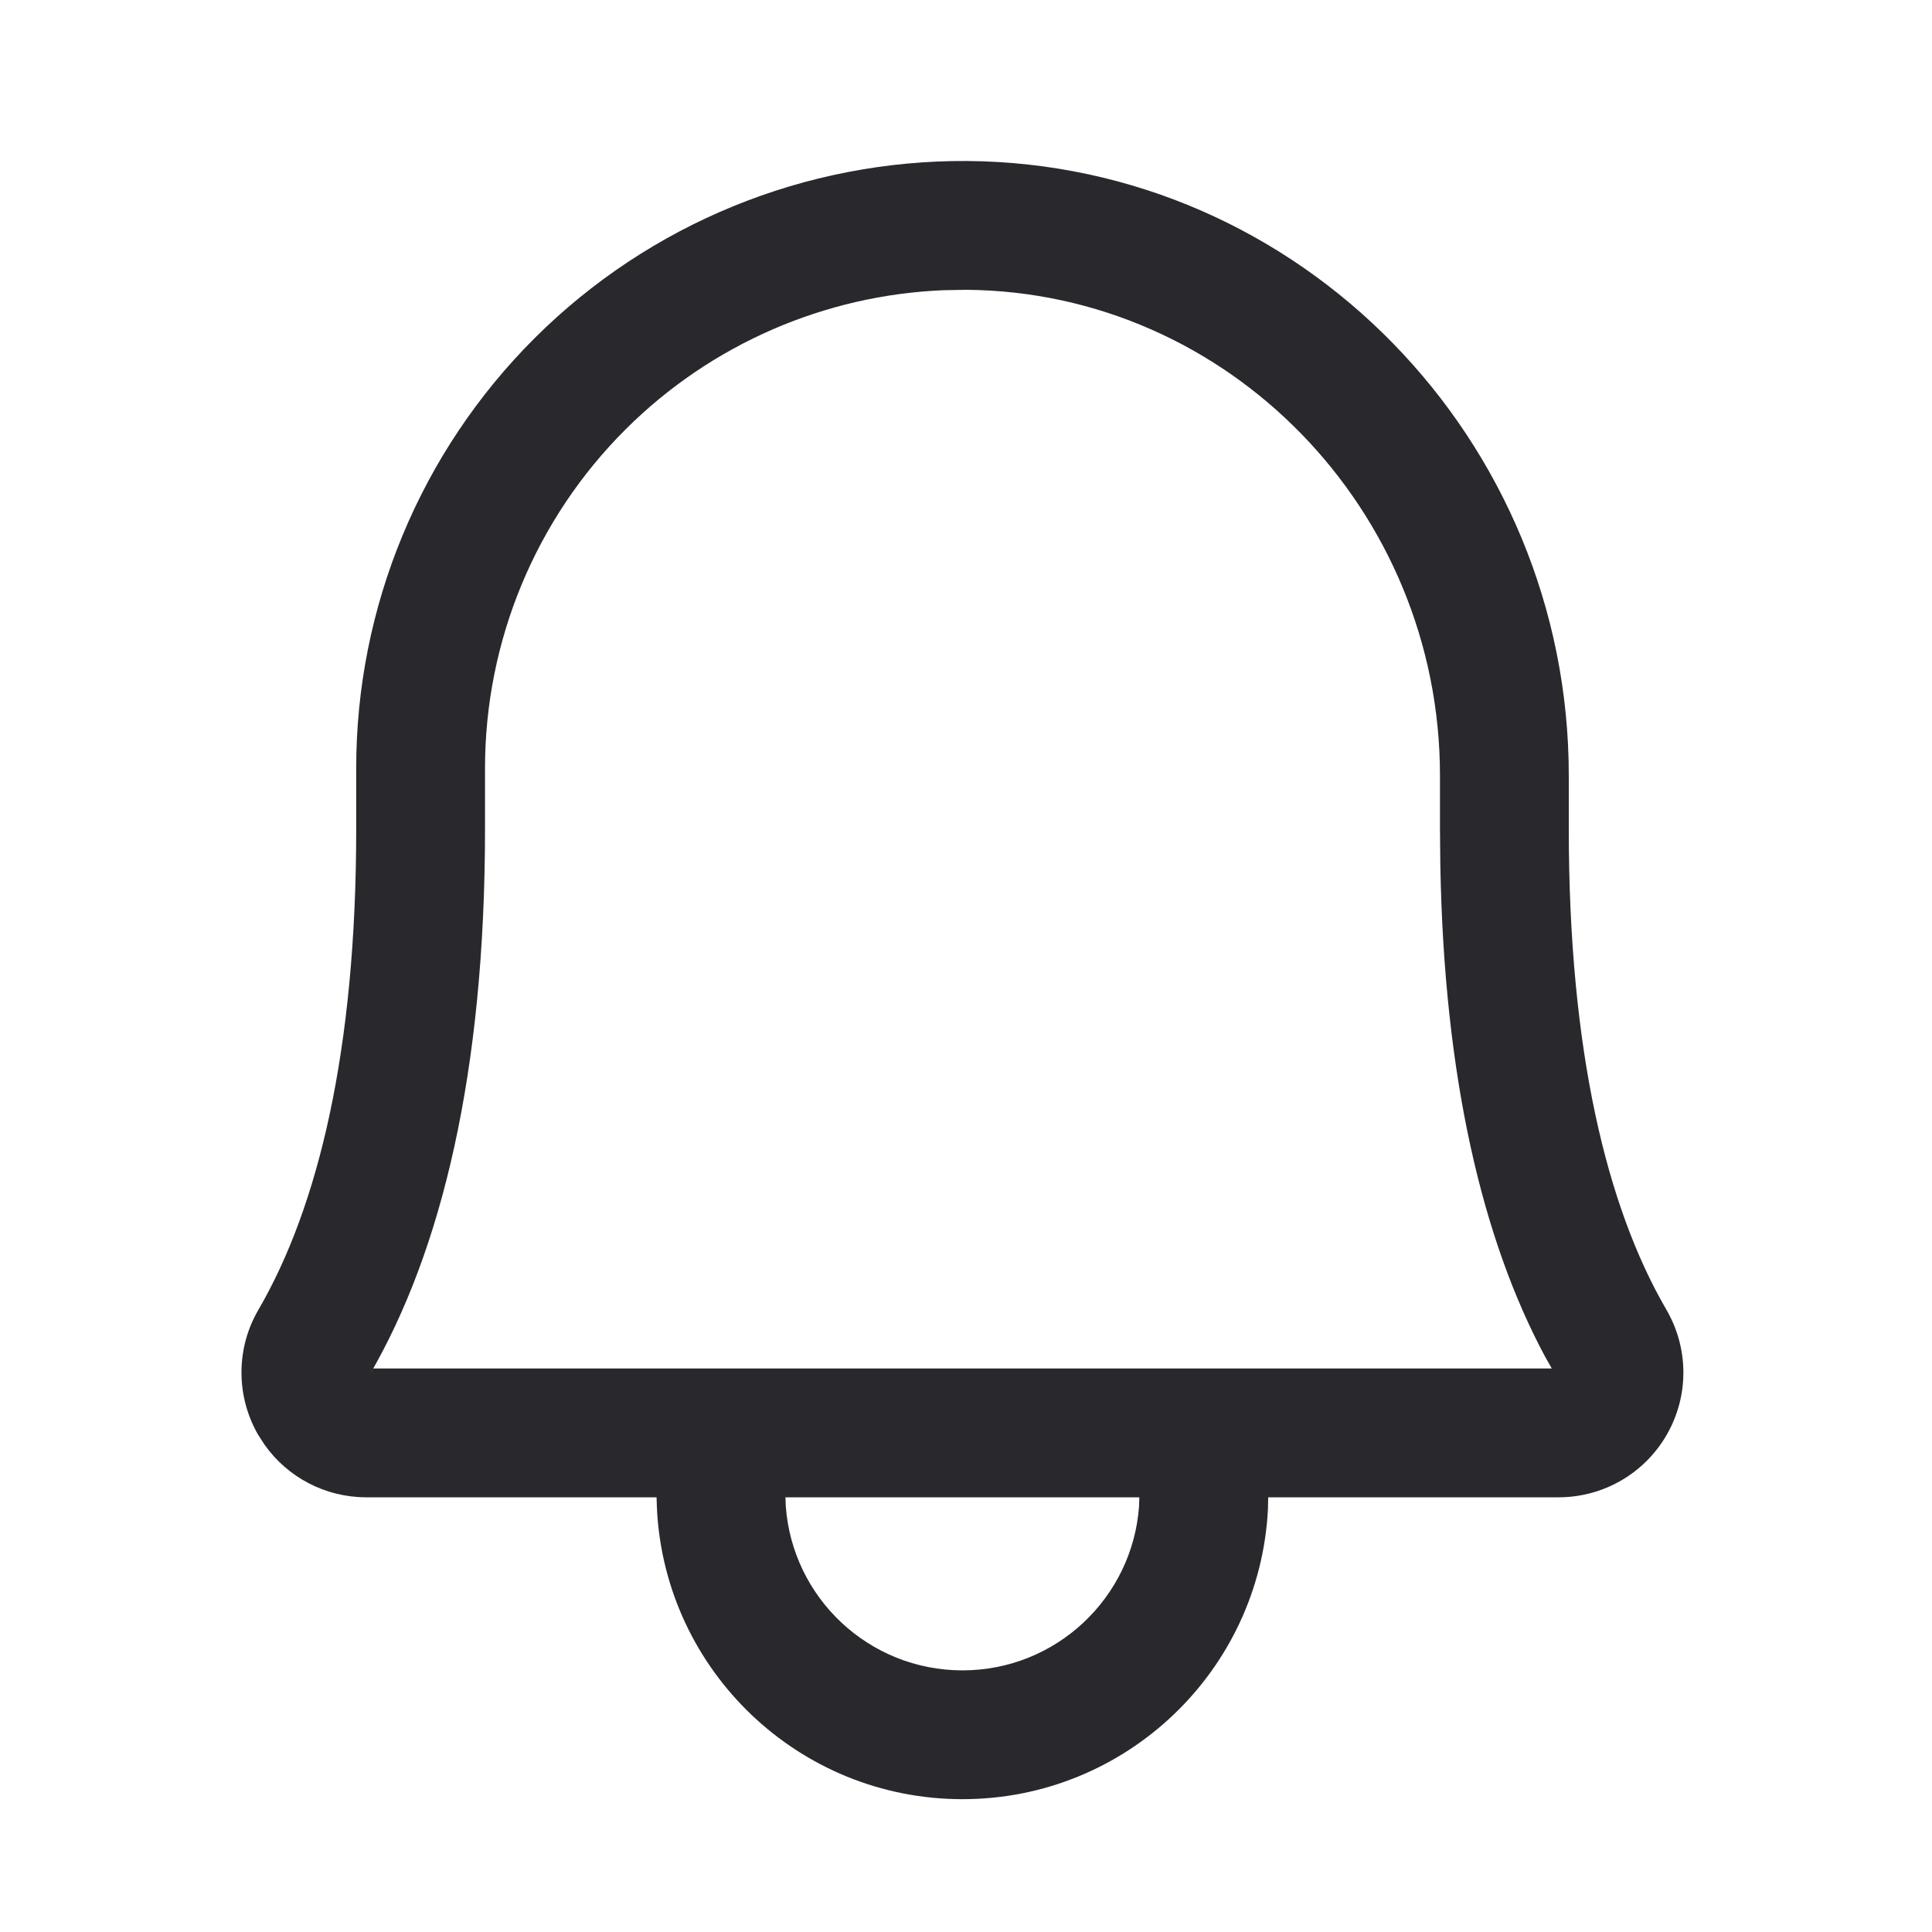 <svg xmlns="http://www.w3.org/2000/svg" width="24" height="24" viewBox="0 0 24 24">
    <g fill="none" fill-rule="evenodd">
        <g>
            <g>
                <g>
                    <path d="M0 0H24V24H0z" transform="translate(-24 -251) translate(24 249) translate(0 2)"/>
                    <path fill="#28282D" d="M12.013 2c4.139.031 7.475 3.46 7.475 7.635v.665c0 2.753.472 4.695 1.211 5.967.28.479.284 1.07.008 1.552-.275.482-.786.78-1.343.781h-3.61l-.003.146c-.102 2.008-1.762 3.604-3.795 3.604s-3.693-1.596-3.795-3.604l-.005-.146h-3.61c-.504-.001-.973-.247-1.26-.654l-.082-.127c-.275-.482-.272-1.074.007-1.55.741-1.275 1.214-3.216 1.214-5.969v-.749c-.003-2.01.797-3.937 2.221-5.355C8.071 2.778 10.002 1.988 12.013 2zm2.14 16.6H9.757l.004.107c.081 1.142 1.033 2.043 2.195 2.043s2.114-.901 2.194-2.043l.003-.107zm-2.152-15l-.277.005c-1.483.06-2.893.674-3.949 1.725-1.122 1.117-1.752 2.636-1.75 4.22v.75c0 3.023-.54 5.241-1.432 6.776L4.635 17h14.642l-.085-.15c-.774-1.446-1.255-3.457-1.3-6.123l-.004-.427v-.665c0-3.303-2.634-6.01-5.887-6.035z" transform="translate(-24 -251) translate(24 249) translate(0 2)"/>
                </g>
            </g>
        </g>
    </g>
</svg>
